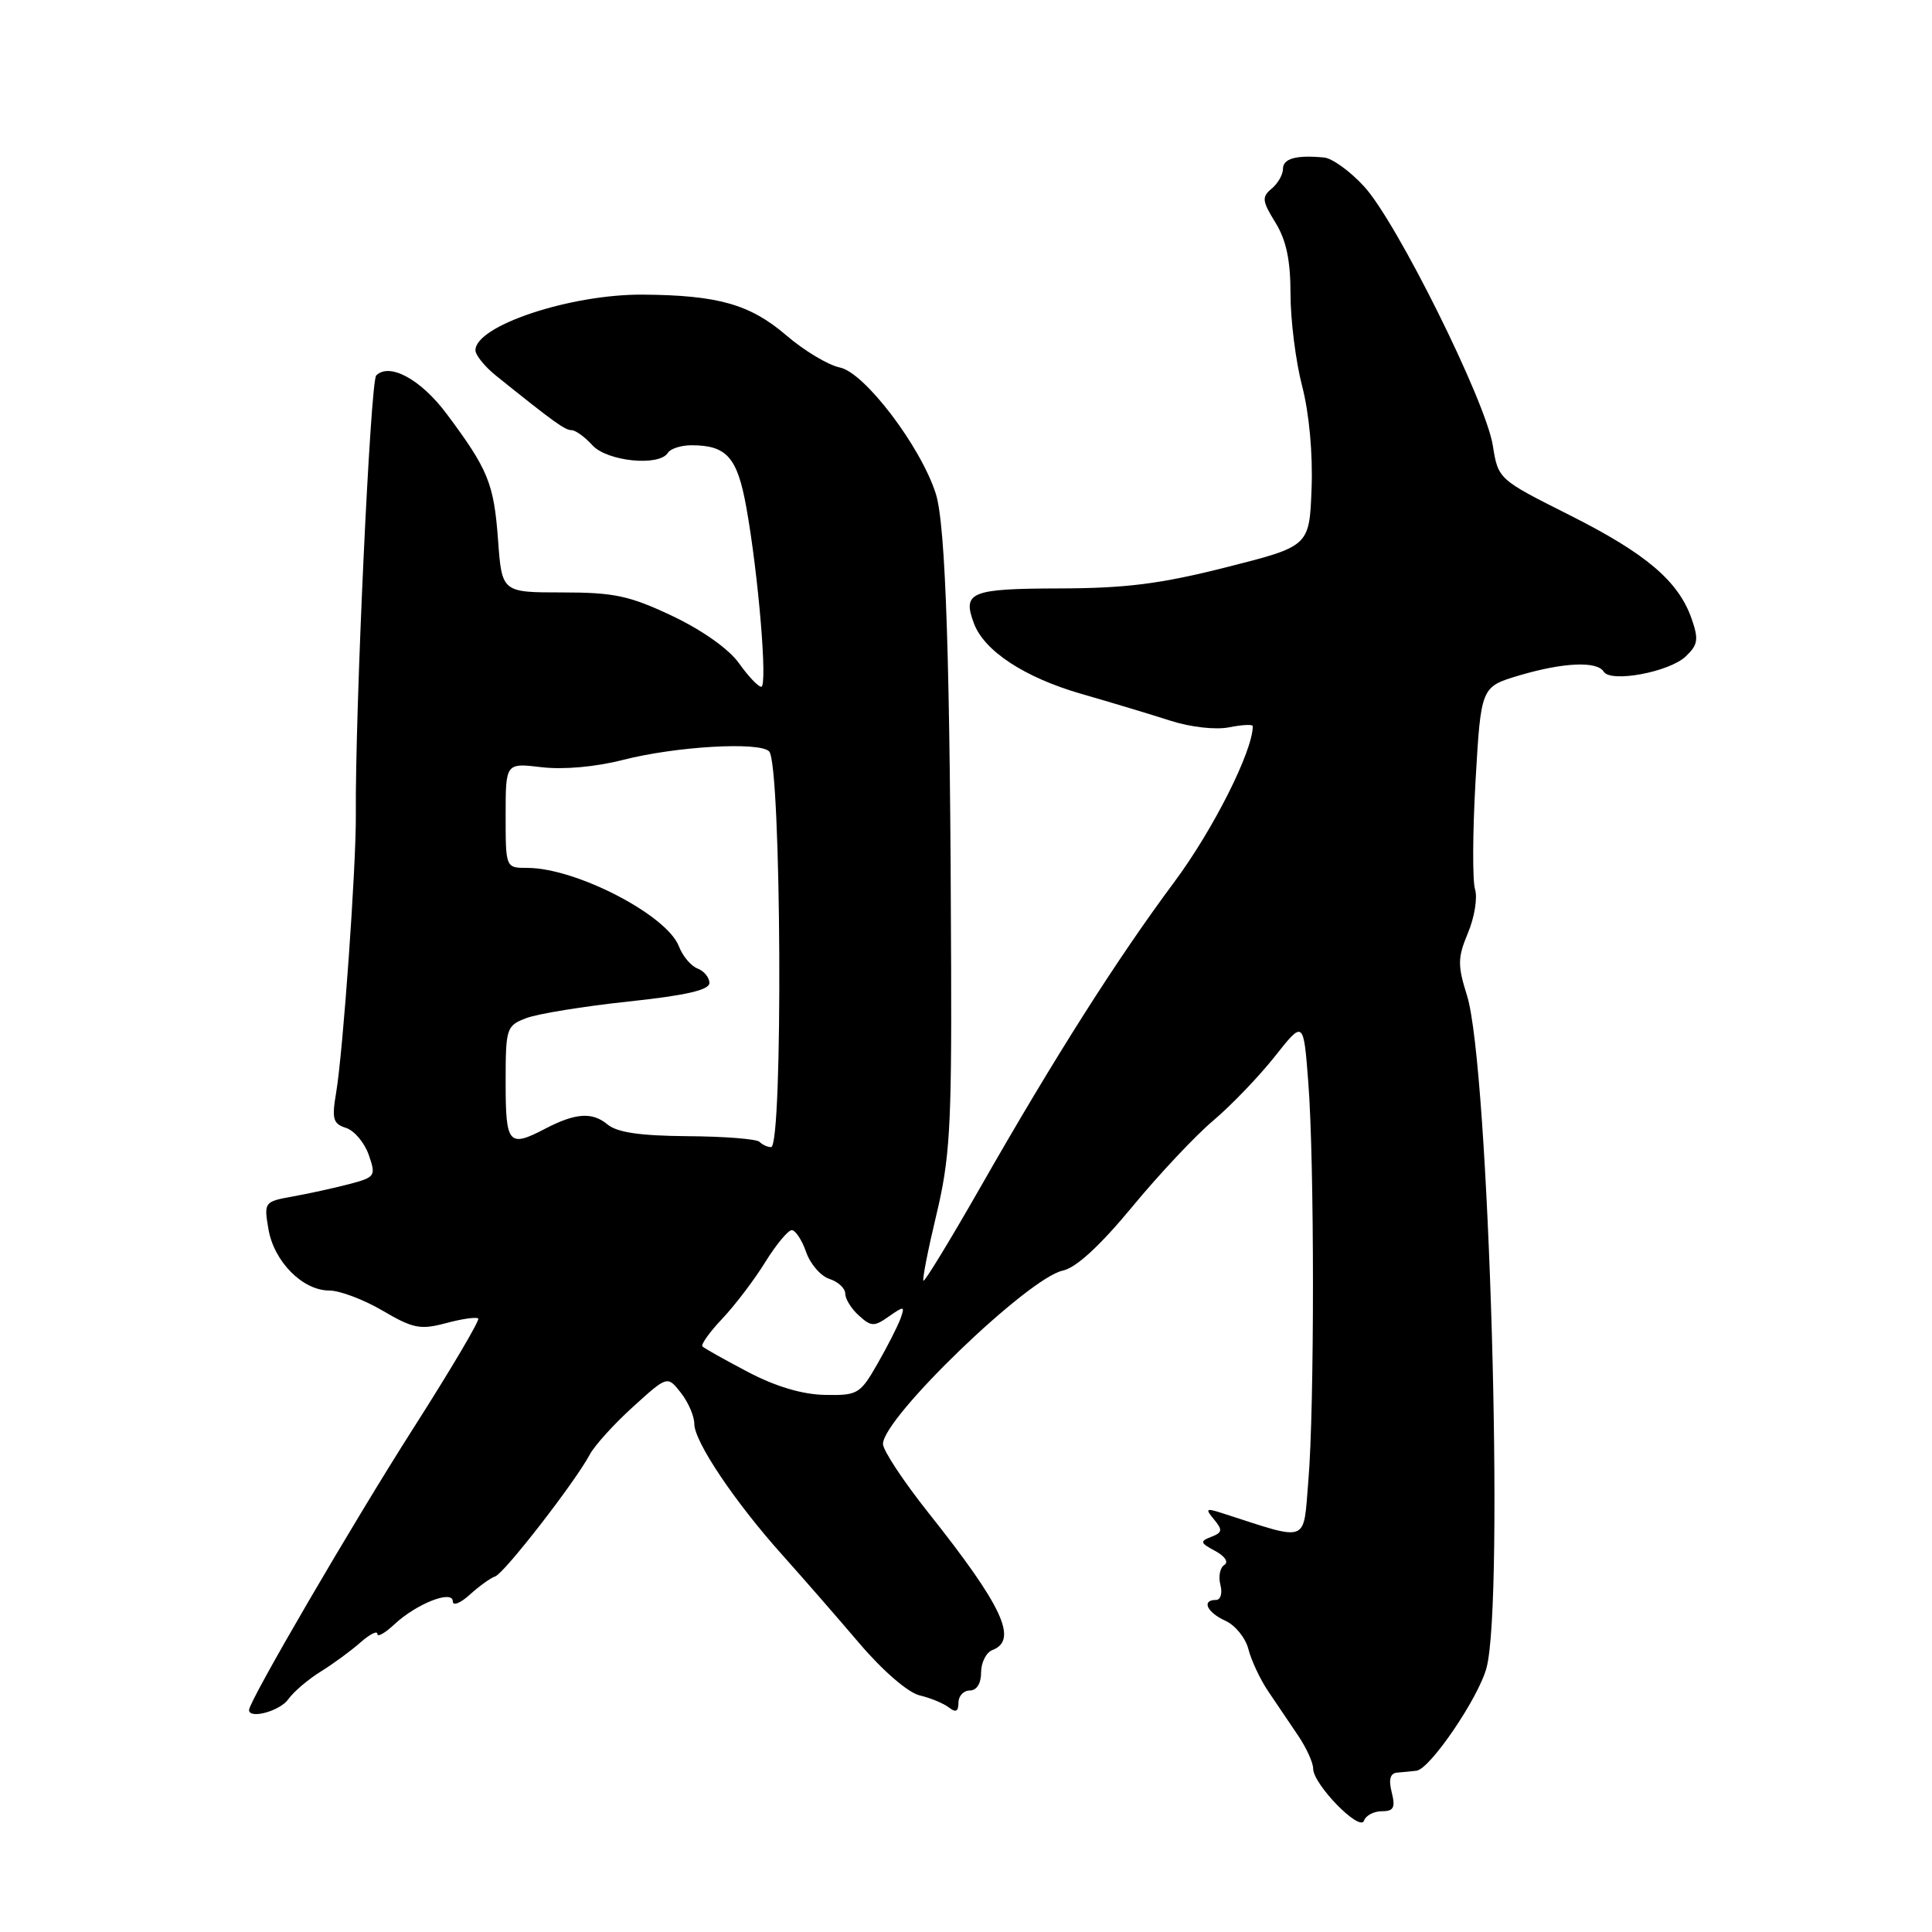 <?xml version="1.0" encoding="UTF-8" standalone="no"?>
<!DOCTYPE svg PUBLIC "-//W3C//DTD SVG 1.1//EN" "http://www.w3.org/Graphics/SVG/1.1/DTD/svg11.dtd" >
<svg xmlns="http://www.w3.org/2000/svg" xmlns:xlink="http://www.w3.org/1999/xlink" version="1.1" viewBox="0 0 256 256">
 <g >
 <path fill="currentColor"
d=" M 183.10 240.00 C 184.67 240.00 184.92 239.52 184.41 237.50 C 183.98 235.77 184.20 234.96 185.14 234.88 C 185.89 234.82 187.04 234.71 187.69 234.63 C 189.48 234.43 195.90 225.00 196.97 221.00 C 199.37 212.06 197.31 141.25 194.39 131.93 C 193.12 127.88 193.14 126.91 194.52 123.60 C 195.38 121.54 195.80 118.95 195.45 117.84 C 195.10 116.73 195.13 110.24 195.52 103.41 C 196.24 91.01 196.24 91.01 201.30 89.50 C 207.15 87.77 211.61 87.57 212.50 89.00 C 213.43 90.50 221.20 89.05 223.38 86.97 C 224.99 85.44 225.10 84.72 224.15 81.99 C 222.40 76.99 218.12 73.35 207.93 68.23 C 198.52 63.50 198.52 63.50 197.80 59.00 C 196.85 53.12 185.09 29.44 180.77 24.73 C 178.92 22.70 176.52 20.97 175.45 20.87 C 171.75 20.52 170.00 21.00 170.00 22.38 C 170.00 23.14 169.32 24.32 168.50 25.00 C 167.17 26.10 167.23 26.63 169.00 29.49 C 170.44 31.83 171.00 34.48 171.00 38.97 C 171.00 42.40 171.69 47.89 172.54 51.16 C 173.47 54.73 173.97 60.15 173.79 64.74 C 173.50 72.38 173.50 72.38 162.50 75.16 C 153.79 77.37 149.18 77.95 140.36 77.97 C 128.61 78.00 127.50 78.45 129.04 82.58 C 130.40 86.25 135.73 89.75 143.21 91.92 C 147.22 93.07 152.58 94.69 155.13 95.51 C 157.78 96.36 161.10 96.73 162.88 96.37 C 164.60 96.03 166.00 95.96 166.00 96.22 C 166.00 99.52 160.75 109.95 155.60 116.87 C 148.01 127.07 139.75 140.07 129.86 157.40 C 125.90 164.33 122.53 169.86 122.36 169.70 C 122.19 169.53 122.97 165.59 124.08 160.94 C 125.84 153.62 126.10 149.31 126.03 128.50 C 125.91 87.75 125.32 69.52 123.99 65.39 C 121.97 59.11 114.55 49.36 111.30 48.70 C 109.76 48.39 106.55 46.47 104.17 44.42 C 99.38 40.32 95.13 39.11 85.15 39.04 C 75.56 38.98 63.00 43.16 63.00 46.41 C 63.00 47.06 64.24 48.59 65.75 49.80 C 73.43 55.97 74.86 57.00 75.74 57.00 C 76.26 57.00 77.50 57.90 78.50 59.00 C 80.44 61.14 87.37 61.84 88.50 60.00 C 88.84 59.45 90.25 59.00 91.62 59.00 C 96.30 59.00 97.70 60.59 98.89 67.22 C 100.50 76.14 101.73 91.00 100.87 91.00 C 100.46 91.00 99.13 89.59 97.91 87.87 C 96.58 86.00 93.03 83.49 89.09 81.62 C 83.42 78.94 81.39 78.50 74.50 78.50 C 66.50 78.50 66.50 78.50 65.99 71.50 C 65.44 64.06 64.69 62.21 59.17 54.82 C 55.77 50.27 51.60 48.00 49.85 49.75 C 49.08 50.52 47.04 94.36 47.15 108.00 C 47.20 114.79 45.46 139.32 44.54 144.79 C 43.95 148.26 44.13 148.91 45.84 149.45 C 46.94 149.80 48.29 151.40 48.86 153.02 C 49.84 155.85 49.74 155.99 46.19 156.92 C 44.16 157.45 40.80 158.18 38.73 158.55 C 35.02 159.22 34.96 159.30 35.57 162.87 C 36.30 167.16 40.10 171.00 43.63 171.00 C 45.01 171.00 48.20 172.20 50.70 173.67 C 54.74 176.04 55.70 176.23 59.11 175.32 C 61.22 174.75 63.14 174.48 63.37 174.71 C 63.60 174.93 59.72 181.50 54.74 189.30 C 46.79 201.76 33.00 225.40 33.00 226.58 C 33.00 227.84 37.08 226.73 38.19 225.17 C 38.91 224.16 40.85 222.51 42.50 221.49 C 44.15 220.47 46.51 218.74 47.75 217.64 C 48.99 216.55 50.00 216.03 50.00 216.50 C 50.00 216.97 51.01 216.40 52.25 215.24 C 55.18 212.50 60.00 210.60 60.00 212.20 C 60.00 212.83 61.01 212.43 62.25 211.30 C 63.49 210.18 65.00 209.08 65.62 208.88 C 66.82 208.47 76.17 196.43 78.14 192.75 C 78.79 191.53 81.37 188.68 83.88 186.41 C 88.43 182.28 88.43 182.28 90.22 184.55 C 91.20 185.80 92.00 187.65 92.00 188.67 C 92.00 191.03 97.37 199.02 103.67 206.05 C 106.36 209.05 110.95 214.32 113.88 217.76 C 116.98 221.40 120.32 224.28 121.86 224.65 C 123.31 224.99 125.06 225.72 125.75 226.26 C 126.64 226.96 127.00 226.78 127.00 225.62 C 127.00 224.73 127.67 224.00 128.50 224.00 C 129.42 224.00 130.00 223.07 130.00 221.61 C 130.00 220.29 130.68 218.95 131.50 218.64 C 134.95 217.32 132.85 212.82 123.02 200.45 C 119.71 196.28 117.00 192.18 117.00 191.33 C 117.00 187.87 136.25 169.32 140.83 168.36 C 142.58 167.99 145.73 165.10 150.00 159.94 C 153.57 155.61 158.43 150.44 160.80 148.45 C 163.16 146.45 166.81 142.65 168.91 140.00 C 172.72 135.18 172.72 135.18 173.35 143.34 C 174.18 153.92 174.18 186.55 173.36 196.26 C 172.66 204.59 173.58 204.25 162.01 200.52 C 159.78 199.80 159.66 199.89 160.87 201.34 C 162.03 202.74 161.97 203.07 160.50 203.64 C 158.96 204.23 159.02 204.44 161.02 205.51 C 162.32 206.21 162.83 206.99 162.23 207.36 C 161.66 207.71 161.42 208.90 161.71 210.00 C 162.00 211.12 161.74 212.00 161.12 212.00 C 159.17 212.00 159.91 213.64 162.37 214.76 C 163.68 215.35 165.05 217.05 165.42 218.52 C 165.79 219.99 166.97 222.51 168.04 224.10 C 169.12 225.70 170.90 228.33 172.00 229.96 C 173.10 231.59 174.00 233.56 174.00 234.35 C 174.00 236.44 180.21 242.79 180.74 241.25 C 180.97 240.56 182.04 240.00 183.10 240.00 Z  M 99.12 181.80 C 96.04 180.18 93.32 178.66 93.08 178.41 C 92.84 178.17 94.02 176.51 95.70 174.74 C 97.38 172.96 99.95 169.59 101.39 167.25 C 102.84 164.91 104.43 163.00 104.91 163.00 C 105.40 163.00 106.26 164.31 106.82 165.91 C 107.37 167.50 108.77 169.11 109.92 169.47 C 111.06 169.84 112.00 170.71 112.00 171.41 C 112.00 172.12 112.81 173.43 113.81 174.32 C 115.44 175.80 115.83 175.81 117.79 174.43 C 119.81 173.02 119.92 173.04 119.33 174.70 C 118.97 175.69 117.60 178.40 116.27 180.71 C 113.97 184.73 113.64 184.92 109.28 184.83 C 106.30 184.77 102.77 183.72 99.12 181.80 Z  M 100.64 151.30 C 100.25 150.92 95.97 150.58 91.11 150.55 C 84.83 150.50 81.77 150.06 80.49 148.99 C 78.47 147.31 76.25 147.47 72.24 149.56 C 67.40 152.09 67.00 151.63 67.00 143.48 C 67.00 136.19 67.09 135.92 69.75 134.90 C 71.26 134.33 77.34 133.34 83.25 132.71 C 90.88 131.90 94.00 131.18 94.00 130.25 C 94.00 129.53 93.29 128.66 92.42 128.33 C 91.56 128.00 90.45 126.68 89.96 125.40 C 88.38 121.25 76.32 115.00 69.87 115.00 C 67.00 115.00 67.00 115.00 67.00 108.05 C 67.00 101.09 67.00 101.09 71.78 101.66 C 74.67 102.00 78.94 101.62 82.55 100.69 C 89.58 98.89 100.68 98.25 101.92 99.57 C 103.54 101.30 103.78 152.00 102.17 152.00 C 101.71 152.00 101.02 151.69 100.64 151.30 Z "/>
</g>
</svg>